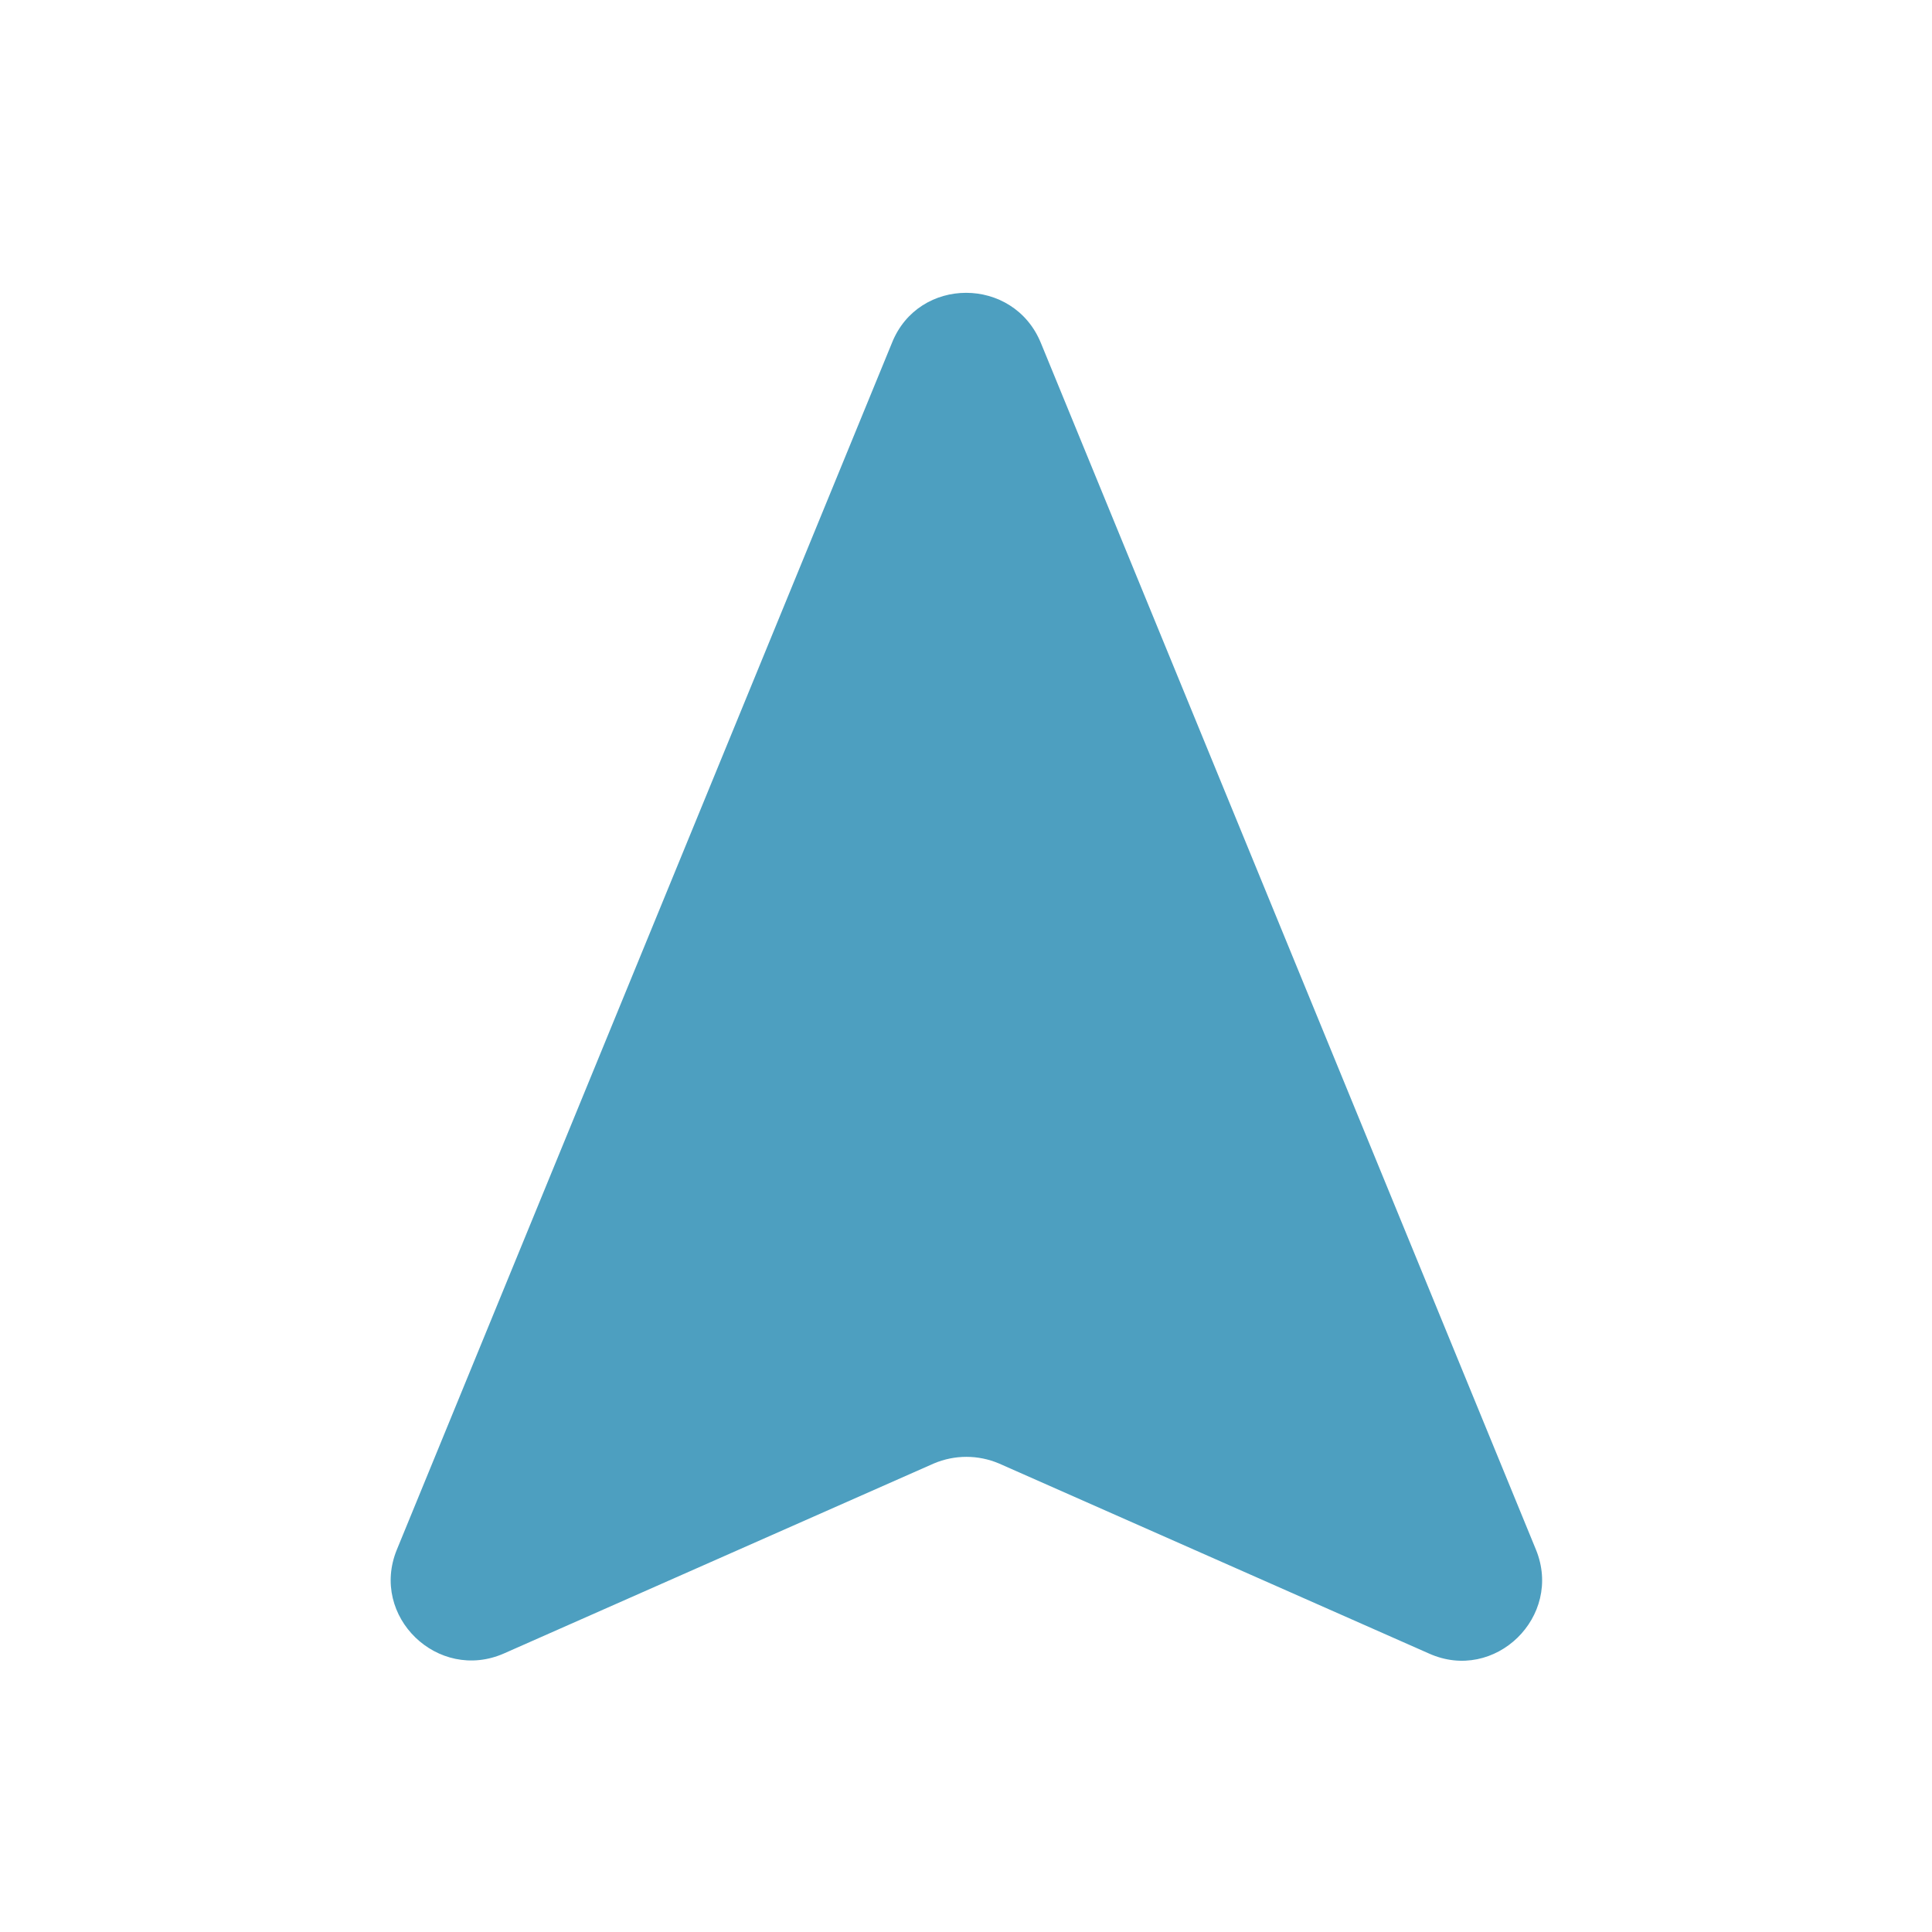 <svg xmlns="http://www.w3.org/2000/svg" width="40" height="40" viewBox="0 0 24 24">
    <path fill="none" d="M0 0h24v24H0V0z"/>
    <path fill="#4D9FC0" d="M12.93 4.26l6.15 14.99c.34.83-.51 1.66-1.33 1.29l-5.34-2.36c-.26-.11-.55-.11-.81 0l-5.34 2.36c-.82.36-1.67-.46-1.33-1.29l6.15-14.99c.33-.83 1.51-.83 1.85 0z"/>
</svg>
